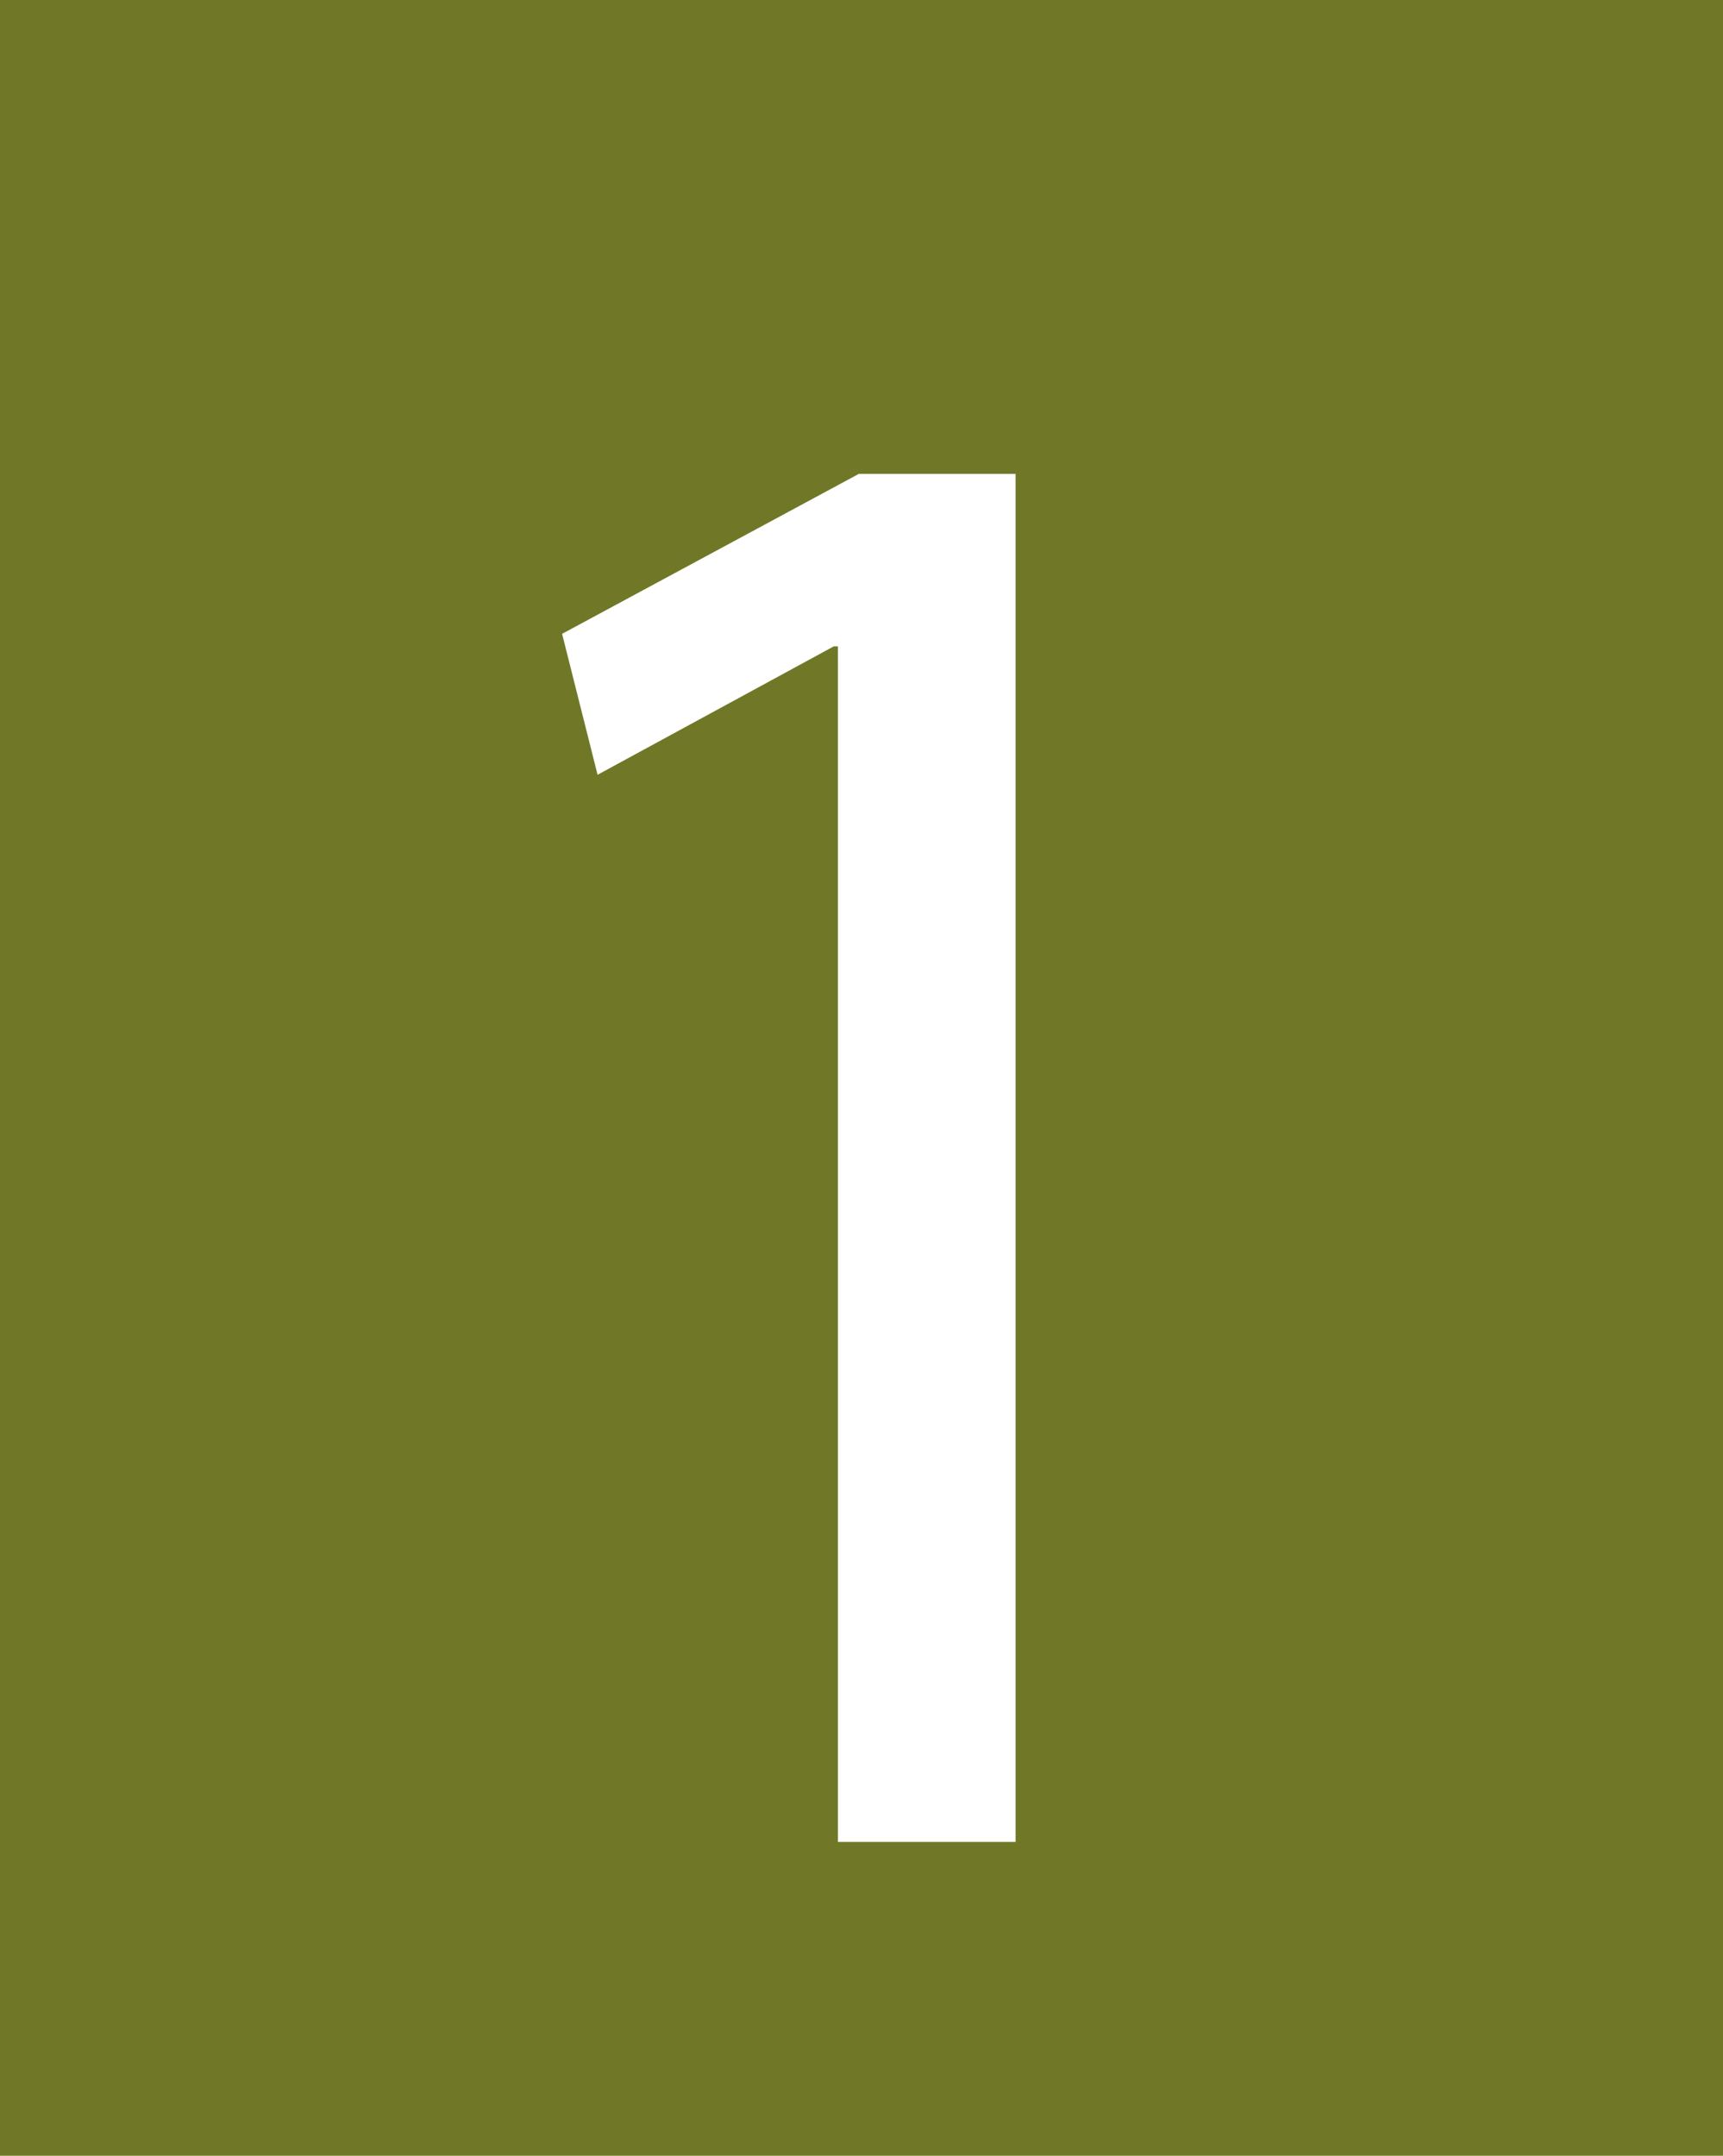 <?xml version="1.0" encoding="utf-8"?>
<!-- Generator: Adobe Illustrator 16.0.0, SVG Export Plug-In . SVG Version: 6.00 Build 0)  -->
<!DOCTYPE svg PUBLIC "-//W3C//DTD SVG 1.1//EN" "http://www.w3.org/Graphics/SVG/1.1/DTD/svg11.dtd">
<svg version="1.1" id="Capa_1" xmlns="http://www.w3.org/2000/svg" xmlns:xlink="http://www.w3.org/1999/xlink" x="0px" y="0px"
	 width="26.319px" height="32.916px" viewBox="0 0 26.319 32.916" enable-background="new 0 0 26.319 32.916" xml:space="preserve">
<g>
	<rect fill="#707827" width="26.319" height="32.916"/>
	<g>
		<path fill="#FFFFFF" d="M12.799,9.869h-0.063L9.128,11.83L8.586,9.678l4.532-2.442h2.395v20.888h-2.714V9.869z"/>
	</g>
</g>
</svg>
